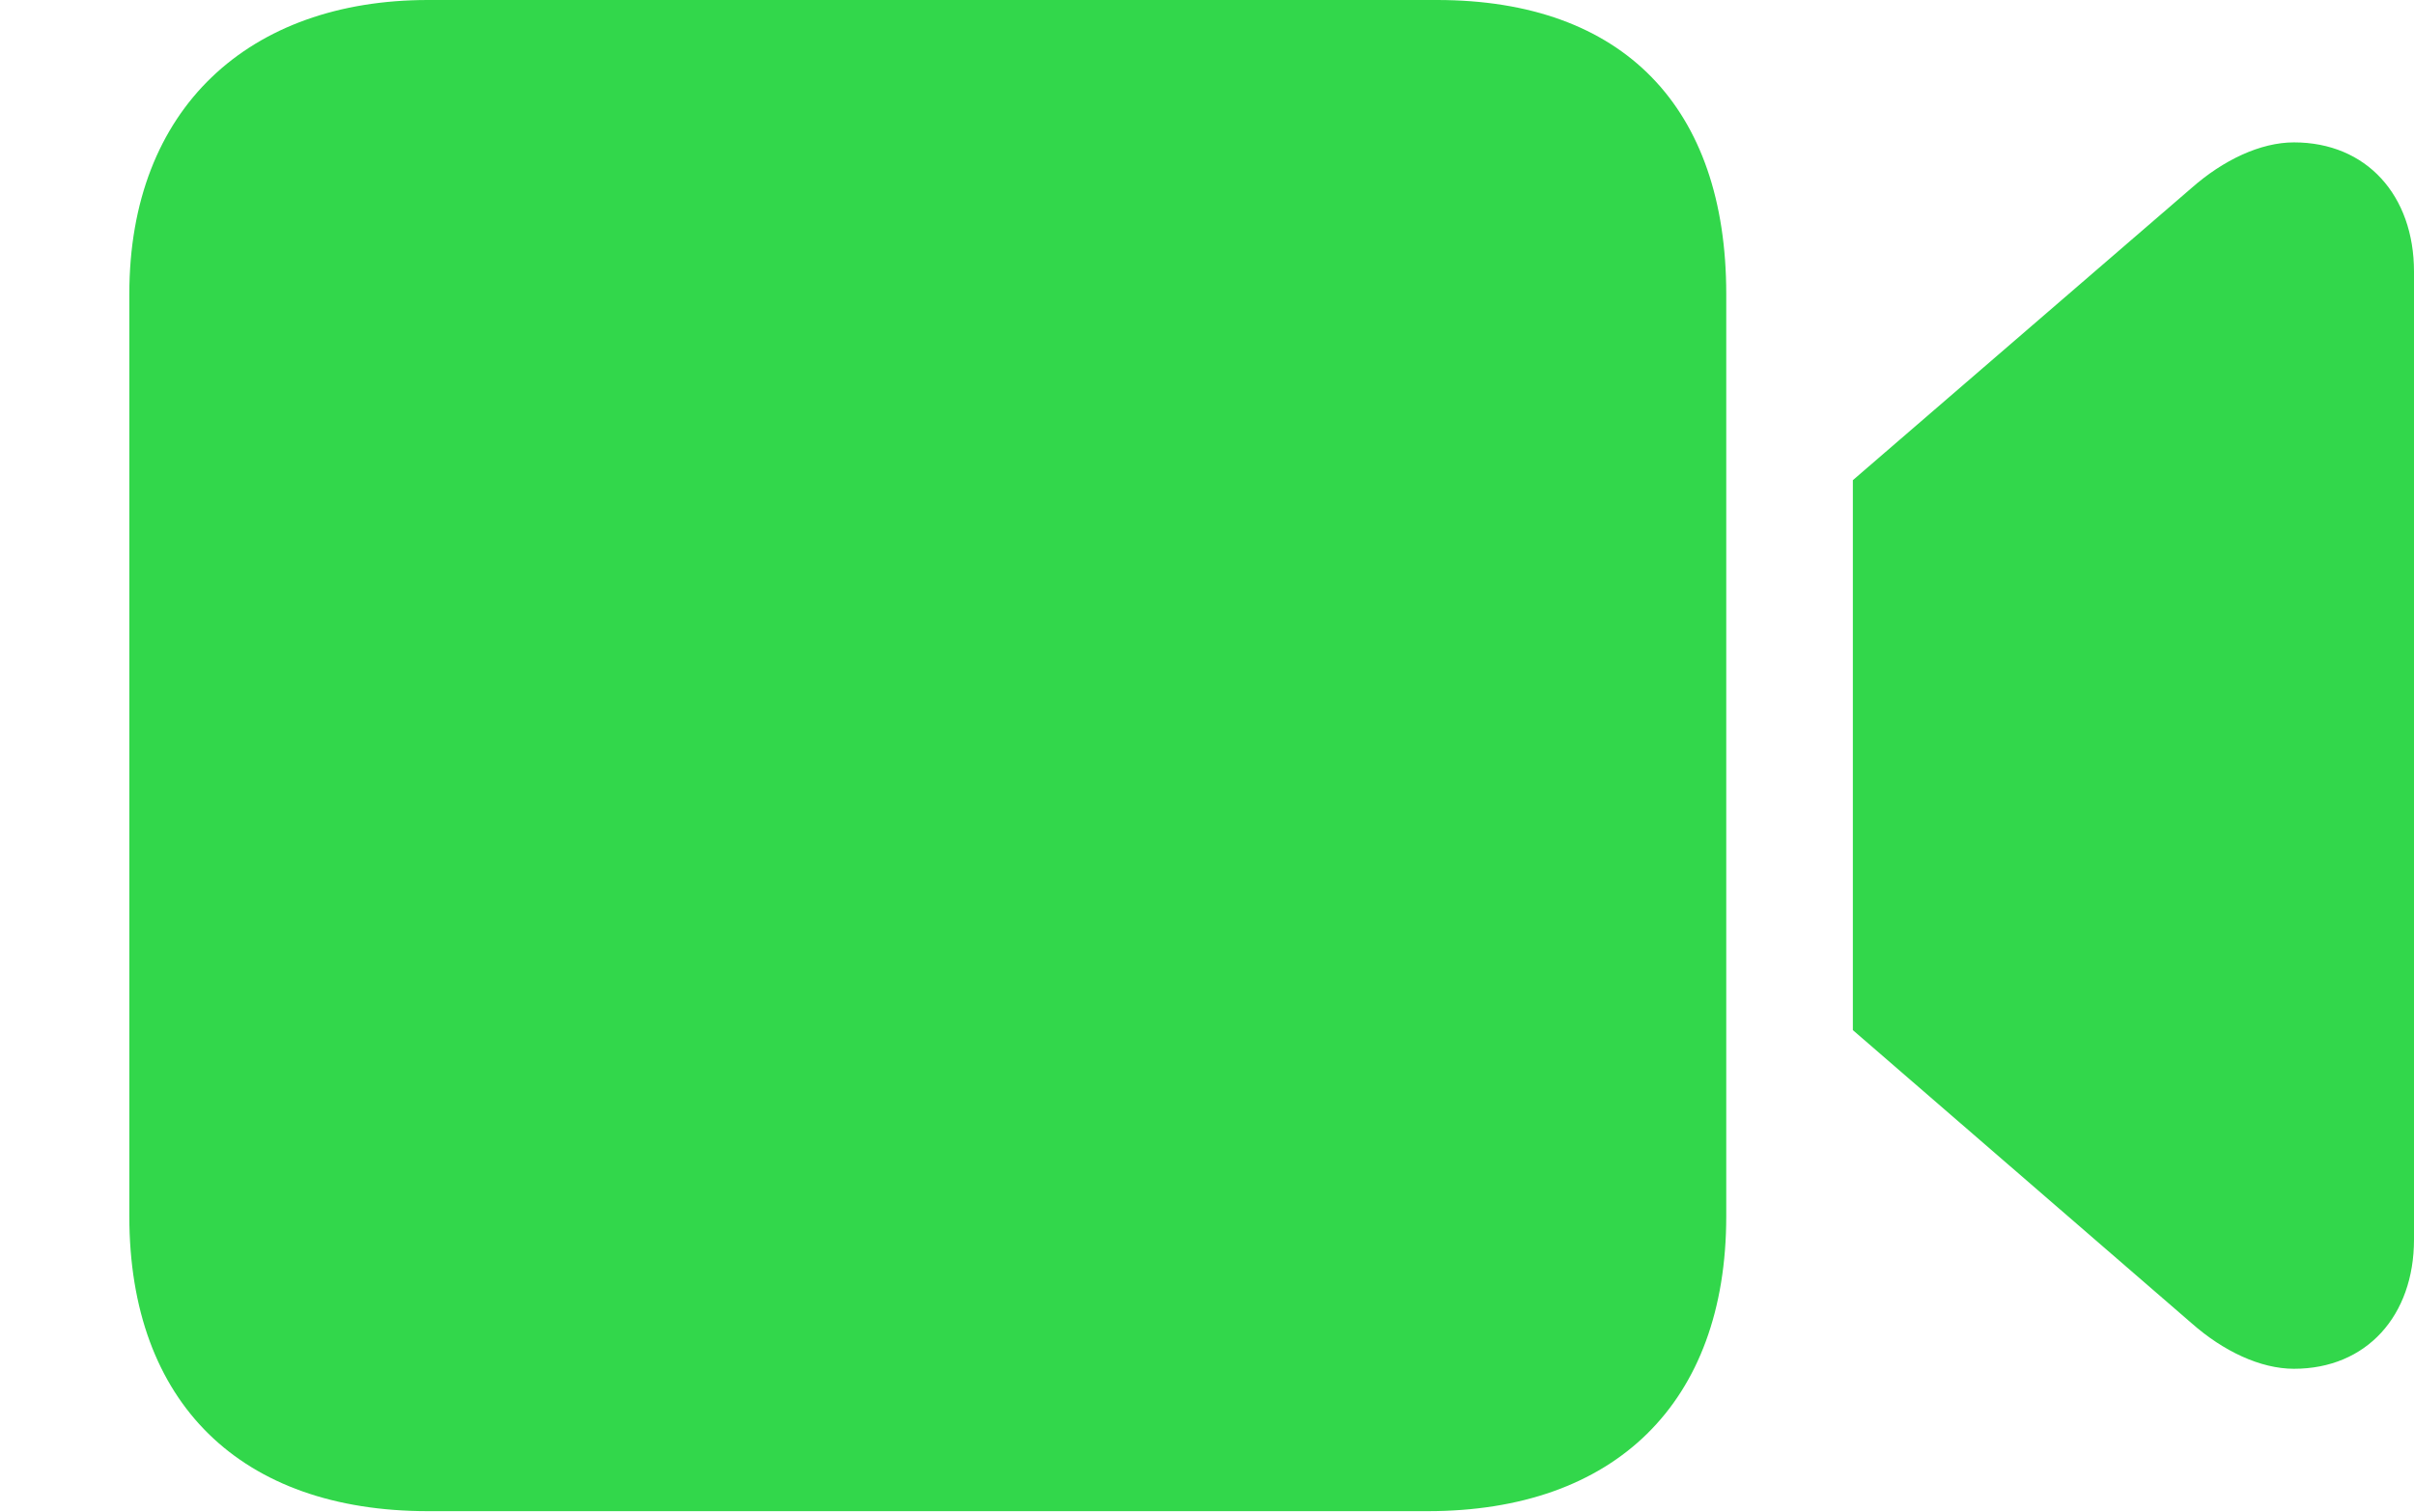 <?xml version="1.0" encoding="UTF-8"?>
<!--Generator: Apple Native CoreSVG 326-->
<!DOCTYPE svg
PUBLIC "-//W3C//DTD SVG 1.1//EN"
       "http://www.w3.org/Graphics/SVG/1.1/DTD/svg11.dtd">
<svg version="1.1" xmlns="http://www.w3.org/2000/svg" xmlns:xlink="http://www.w3.org/1999/xlink" viewBox="0 0 35.465 22.217">
 <g>
  <rect height="22.217" opacity="0" width="35.465" x="0" y="0"/>
  <path d="M6.289 22.203L20.973 22.203C23.721 22.203 25.361 20.617 25.361 17.869L25.361 4.32C25.361 1.586 23.857 0 21.109 0L6.289 0C3.664 0 1.9 1.586 1.9 4.32L1.9 17.869C1.9 20.617 3.541 22.203 6.289 22.203ZM27.221 15.135L32.197 19.441C32.662 19.852 33.209 20.111 33.701 20.111C34.768 20.111 35.465 19.332 35.465 18.211L35.465 3.992C35.465 2.871 34.768 2.092 33.701 2.092C33.209 2.092 32.662 2.352 32.197 2.762L27.221 7.055Z" fill="#32d74b"/>
 </g>
</svg>
